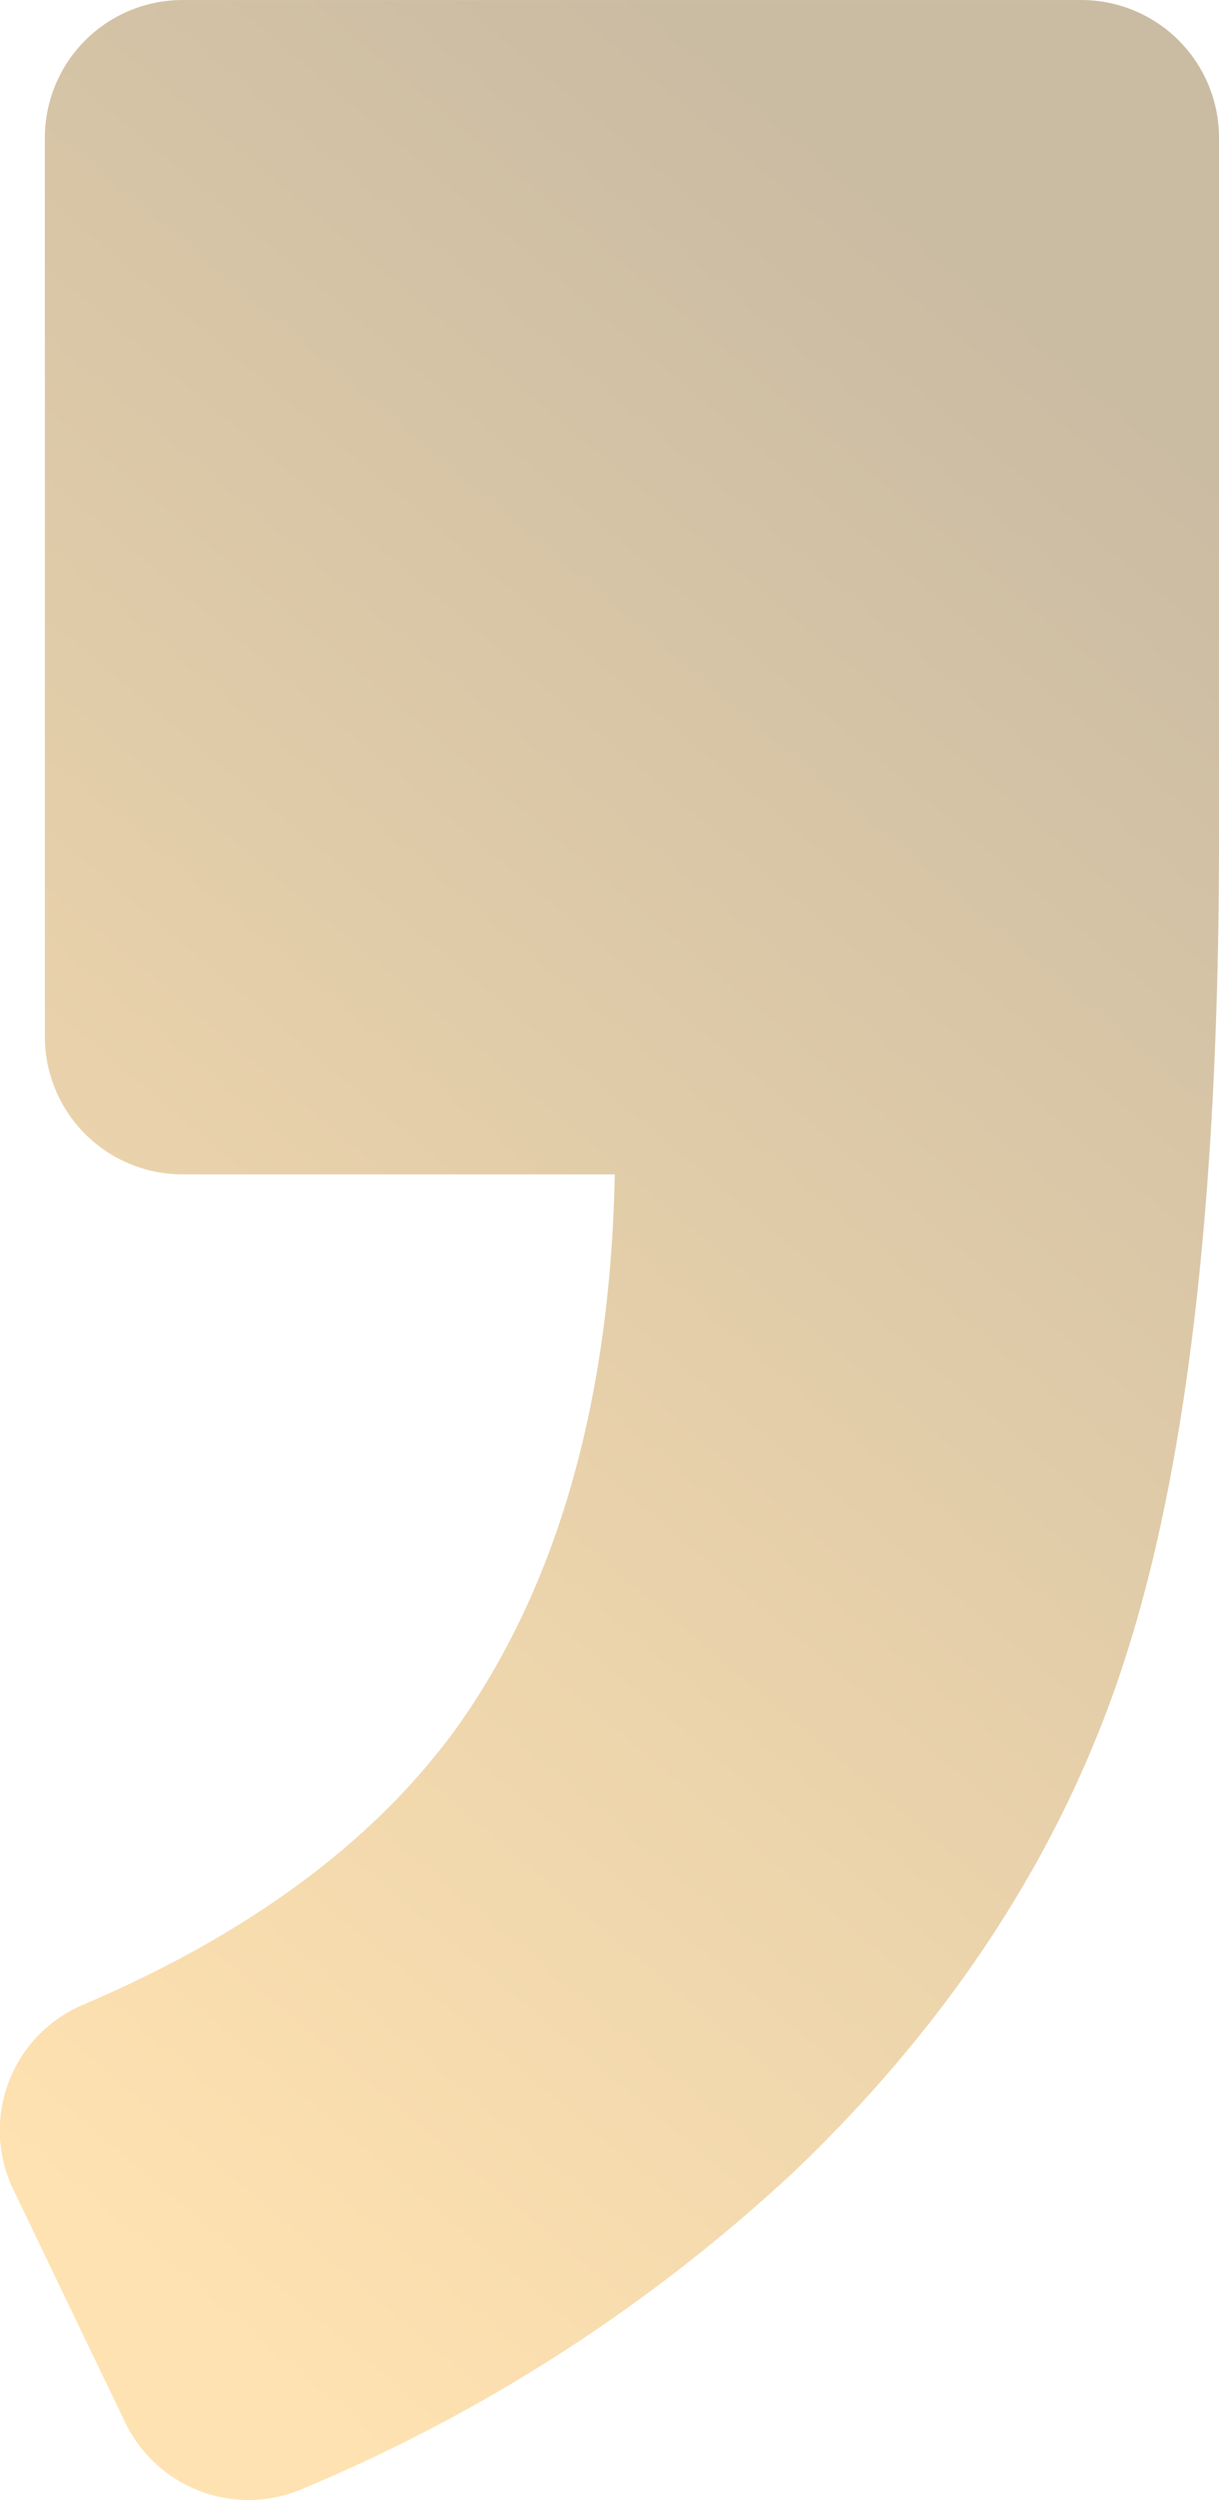 <svg xmlns="http://www.w3.org/2000/svg" xmlns:xlink="http://www.w3.org/1999/xlink" width="87.789" height="180" viewBox="0 0 87.789 180">
  <defs>
    <linearGradient id="linear-gradient" x1="0.812" y1="0.068" x2="0.419" y2="1" gradientUnits="objectBoundingBox">
      <stop offset="0" stop-color="#ffc563"/>
      <stop offset="1" stop-color="#957847"/>
    </linearGradient>
  </defs>
  <path id="quote" d="M152.62,43.037a9.826,9.826,0,0,0,4.945-13.186L149.488,13.04a9.855,9.855,0,0,0-12.857-4.78,119.4,119.4,0,0,0-35.438,22.911c-11.7,11.208-19.779,23.9-24.067,37.911Q70.7,89.848,70.7,126.937v50.6a9.919,9.919,0,0,0,9.89,9.89h64.778a9.919,9.919,0,0,0,9.89-9.89V112.761a9.918,9.918,0,0,0-9.89-9.89H114.215c.33-16.649,4.287-30,11.538-40.055C131.687,54.742,140.587,48.148,152.62,43.037Z" transform="translate(158.489 187.429) rotate(-180)" opacity="0.5" fill="url(#linear-gradient)"/>
</svg>
